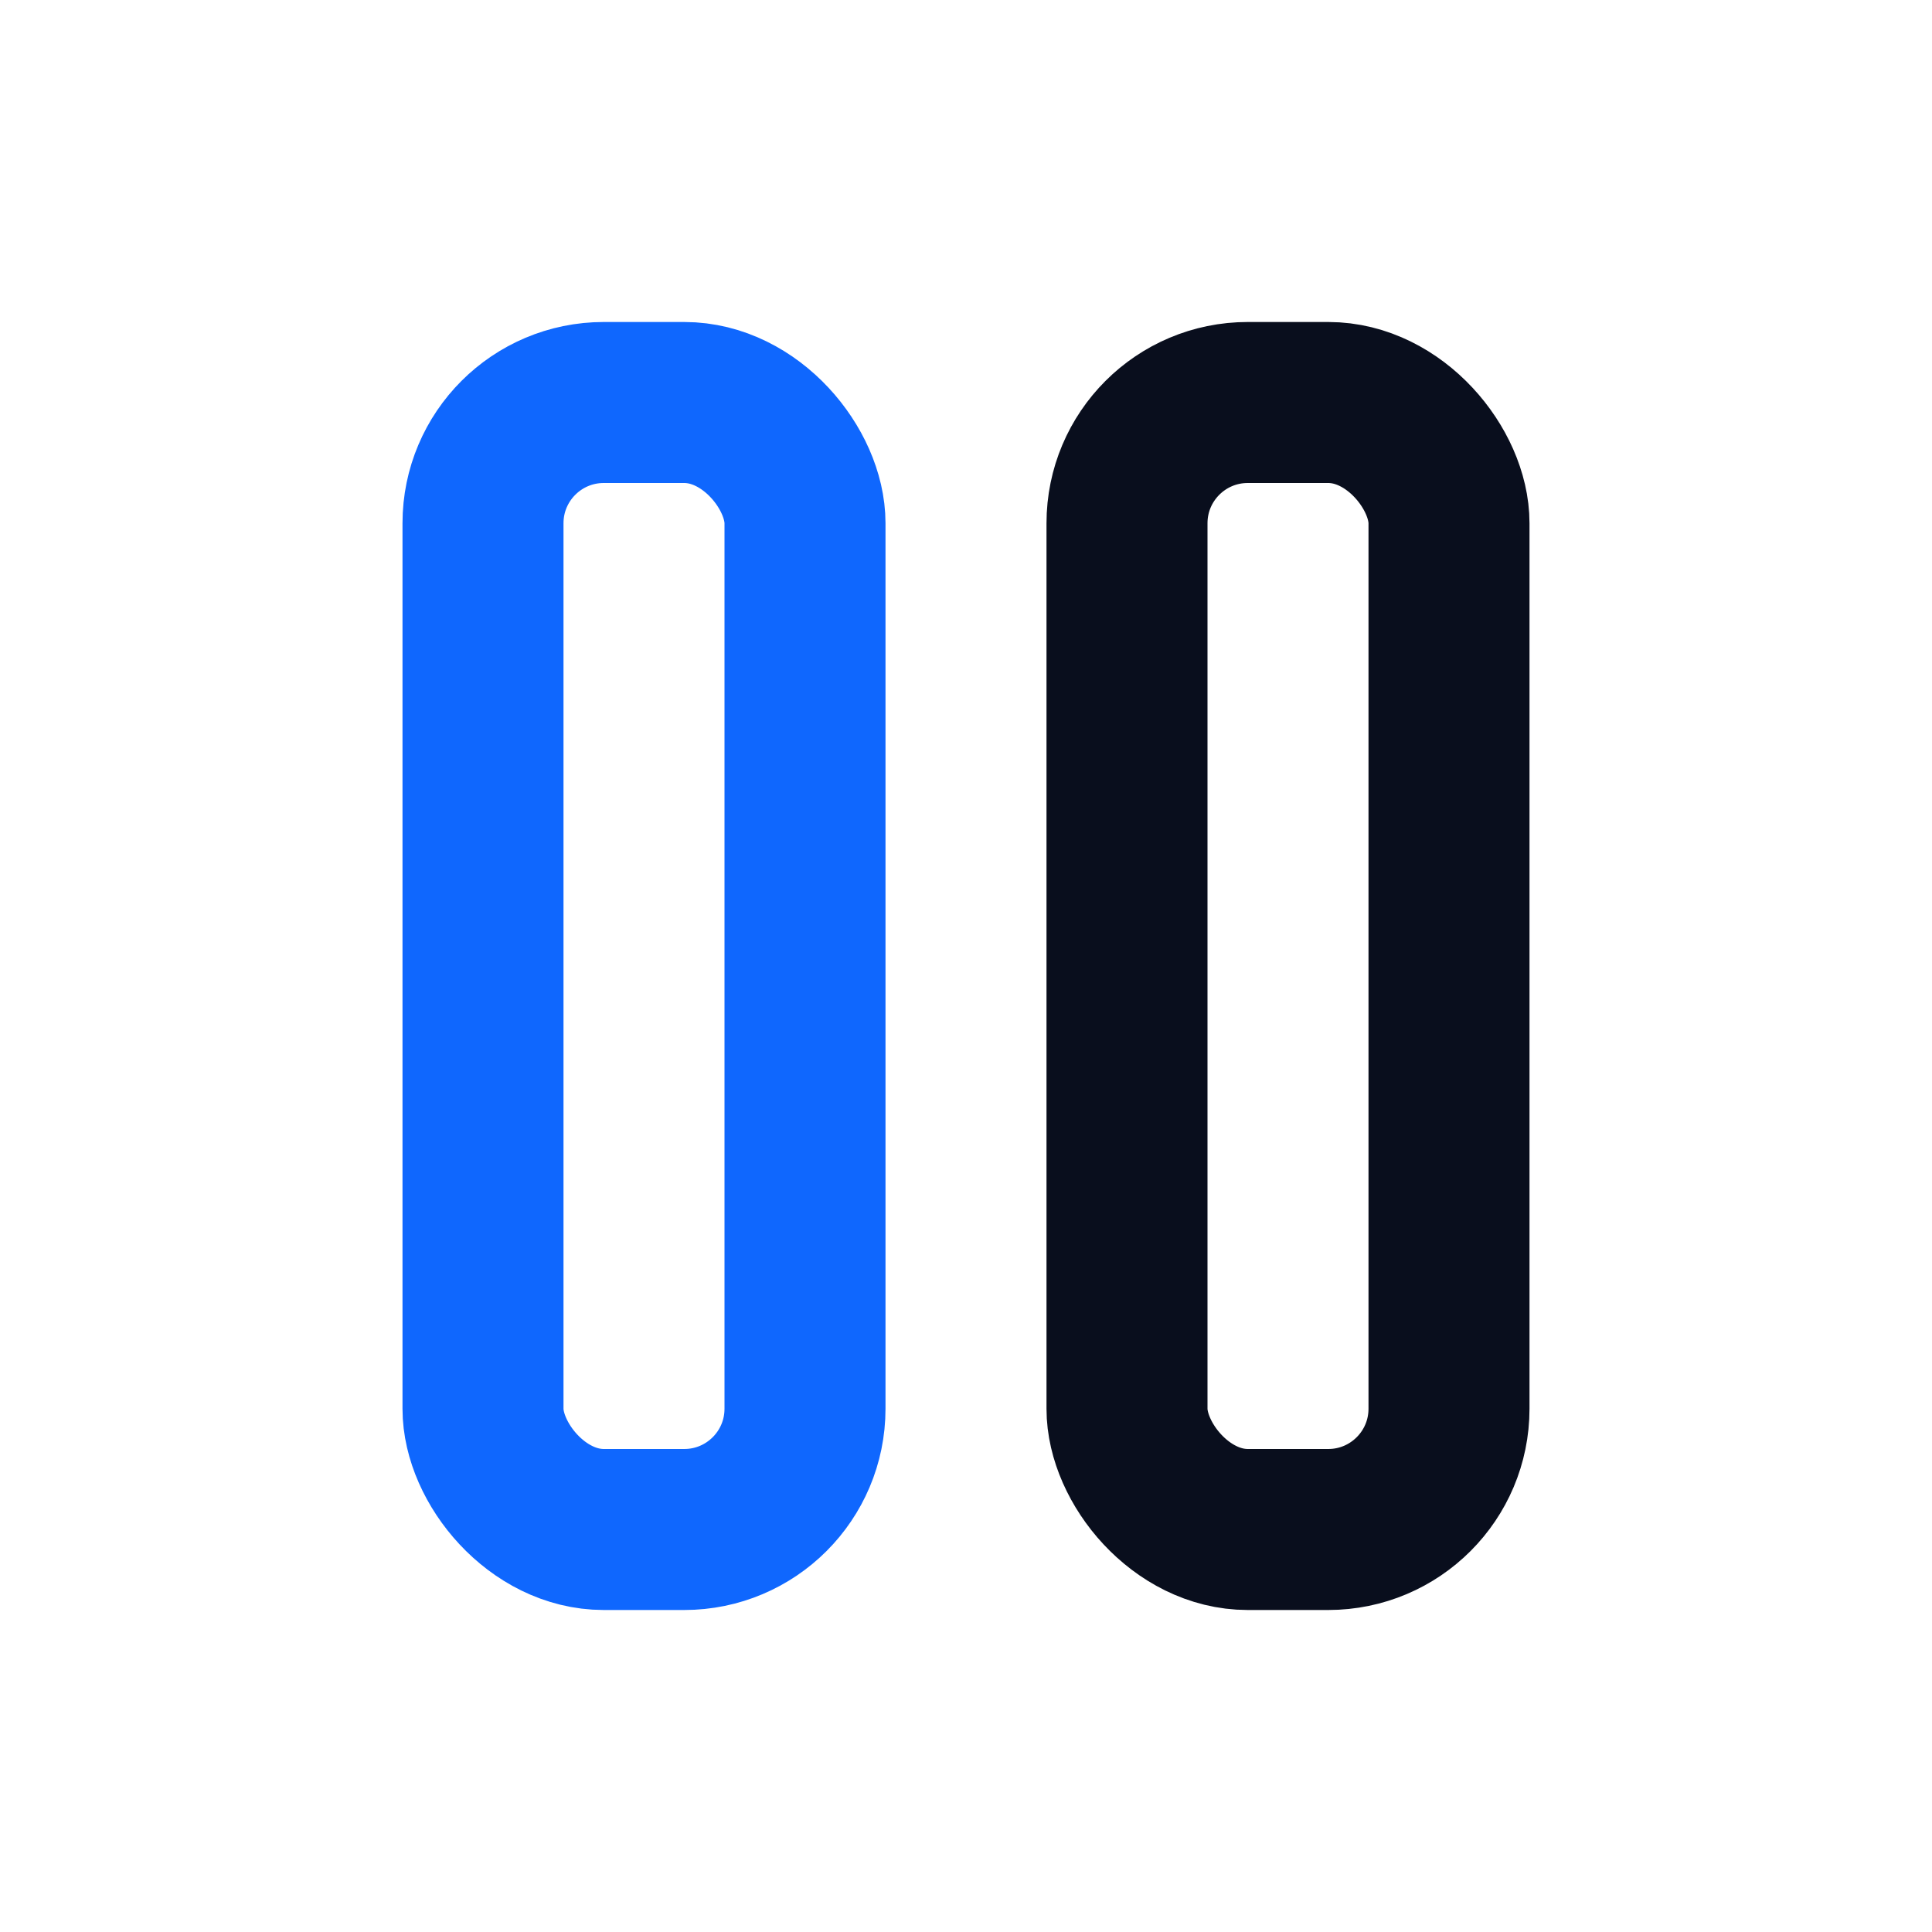<svg width="24" height="24" viewBox="0 0 24 24" fill="none" xmlns="http://www.w3.org/2000/svg">
<rect x="6" y="5" width="4" height="14" rx="1.5" stroke="#0F67FE" stroke-width="2"/>
<rect x="14" y="5" width="4" height="14" rx="1.5" stroke="#090E1D" stroke-width="2"/>
</svg>
